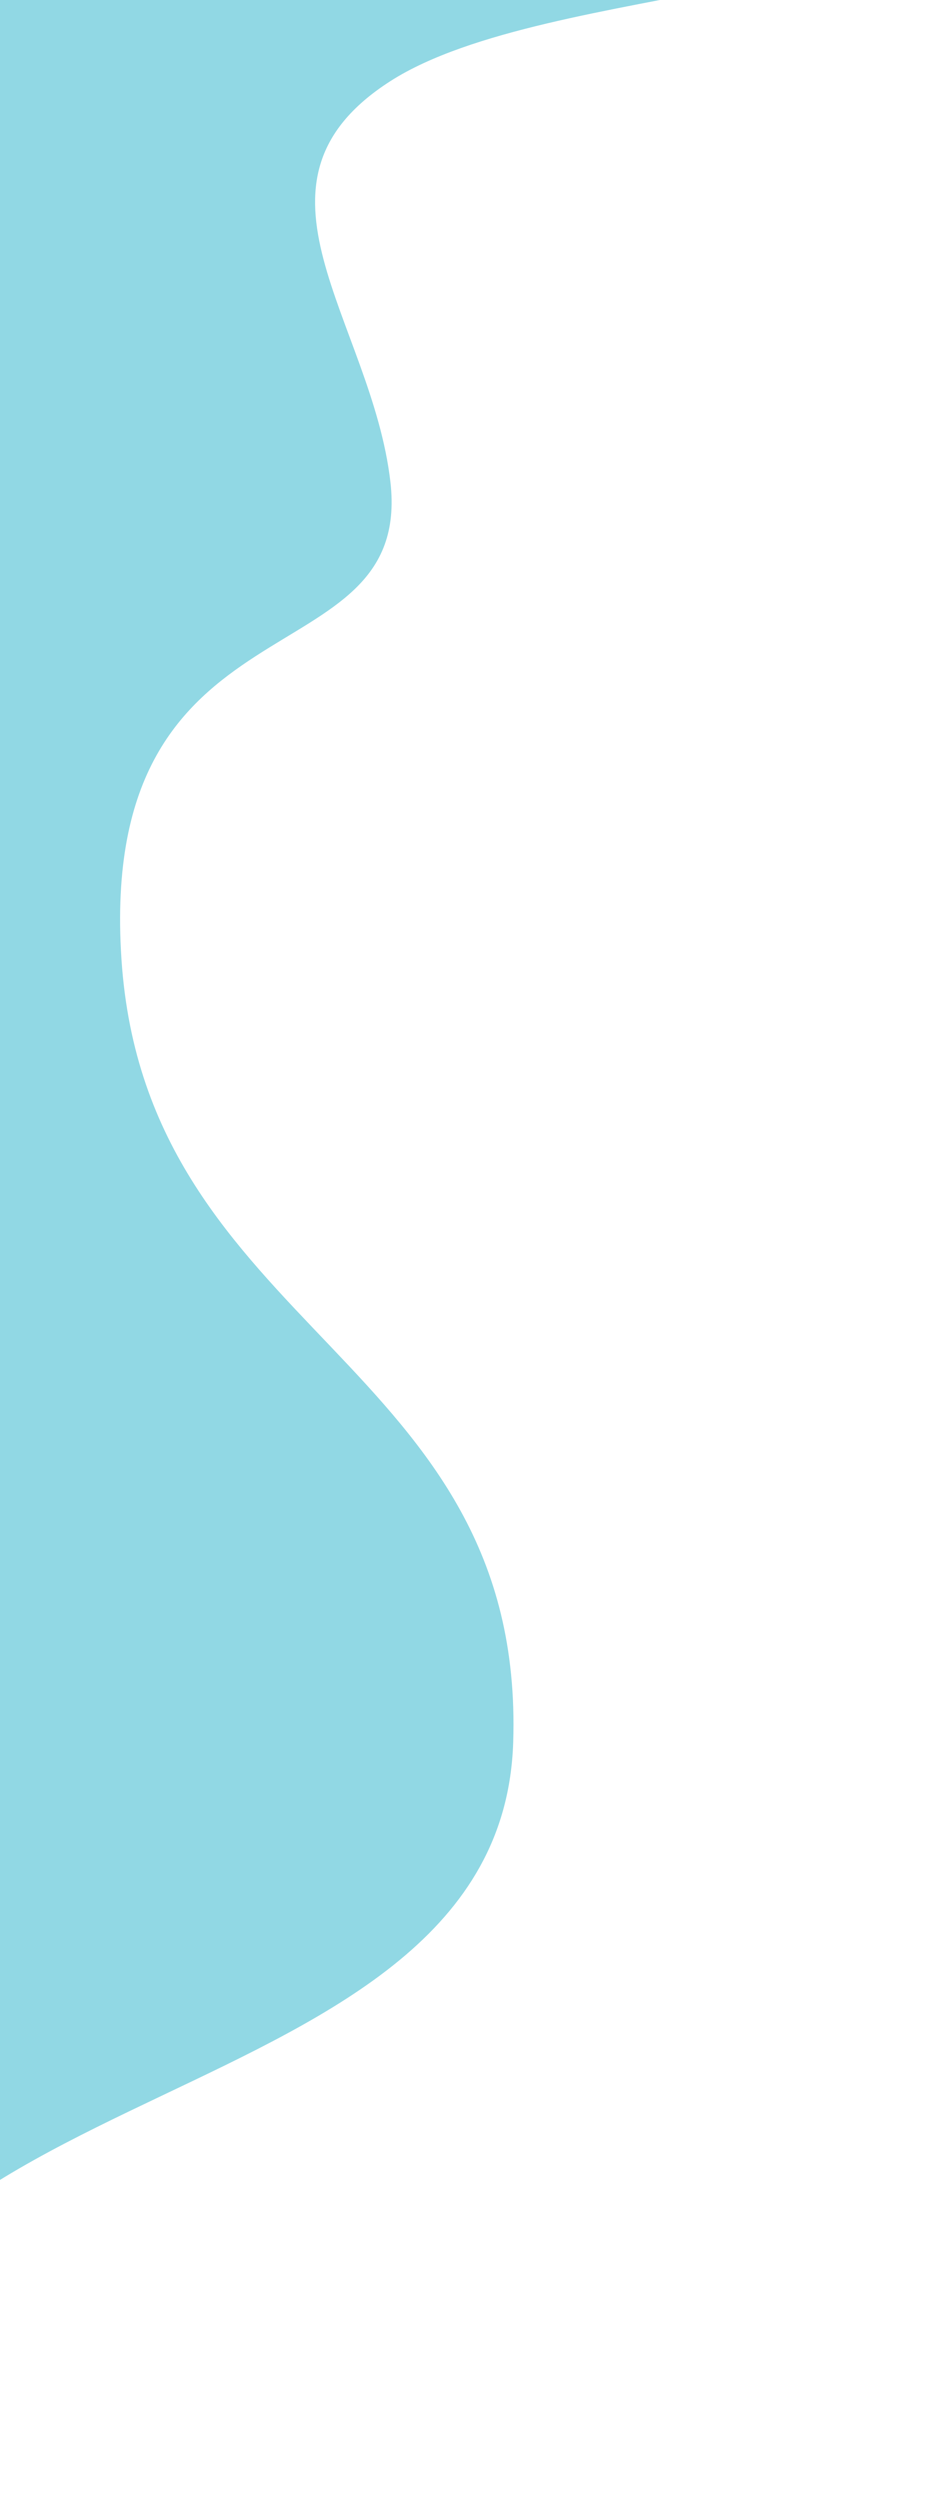 <svg width="383" height="1017" viewBox="0 0 383 1017" fill="none" xmlns="http://www.w3.org/2000/svg">
<path d="M158.898 196C151.3 130.333 93.898 74.653 158.898 33C223.898 -8.653 396 0.5 347.5 -51.5C299 -103.5 383 -184.5 383 -184.5L-152 31.653C-127.508 409.09 -78.024 1131.48 -76.025 1001.57C-73.526 839.178 203.883 864.469 208.881 708.732C213.88 552.995 59.431 541.903 49.434 390.159C39.437 238.415 168.395 278.084 158.898 196Z" fill="#91D8E4"/>
</svg>
